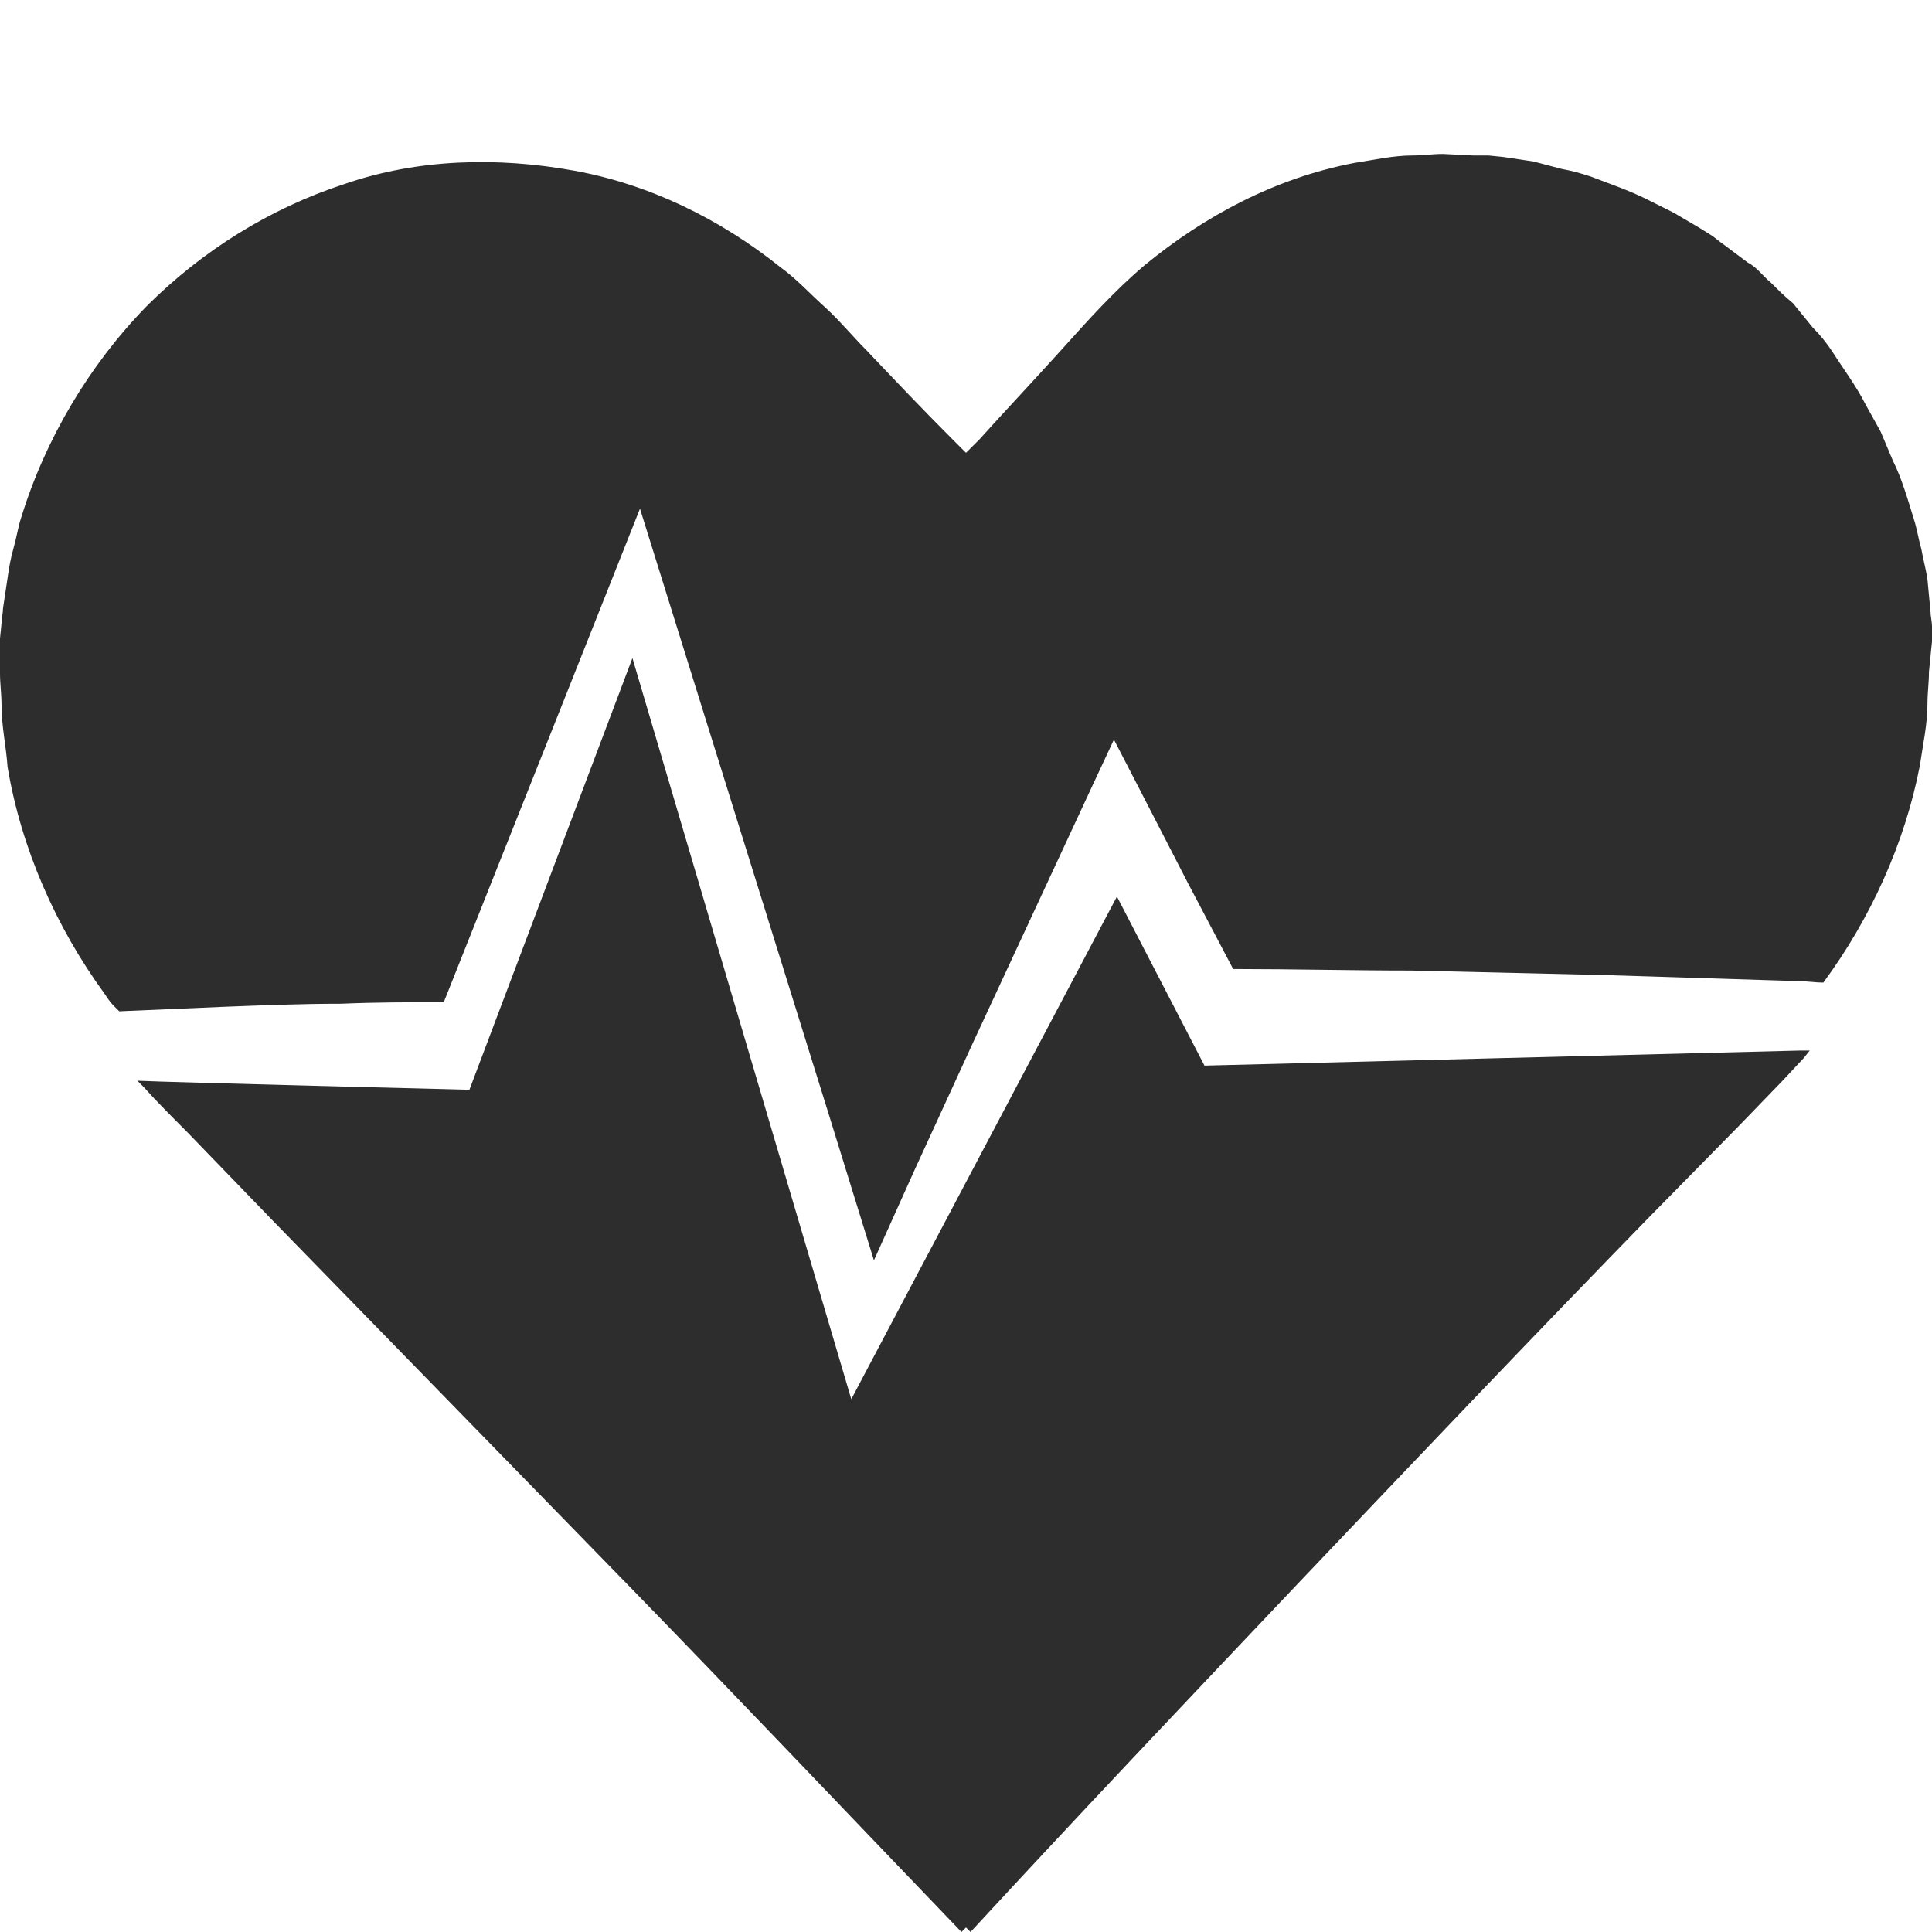 <?xml version="1.0" encoding="utf-8"?>
<!-- Generator: Adobe Illustrator 24.1.2, SVG Export Plug-In . SVG Version: 6.00 Build 0)  -->
<svg version="1.1" id="Layer_1" xmlns="http://www.w3.org/2000/svg" xmlns:xlink="http://www.w3.org/1999/xlink" x="0px" y="0px"
	 viewBox="0 0 128 128" style="enable-background:new 0 0 128 128;" xml:space="preserve">
<style type="text/css">
	.st0{fill:#2D2D2D;}
</style>
<g>
	<path class="st0" d="M128,42.5l0-1c0-0.3-0.1-0.7-0.1-1l-0.2-2.1c-0.1-0.7-0.3-1.4-0.4-2c-0.2-0.7-0.3-1.4-0.5-2
		c-0.4-1.3-0.8-2.7-1.4-3.9l-0.8-1.9l-1-1.8c-0.6-1.2-1.5-2.4-2.2-3.5c-0.4-0.6-0.8-1.1-1.3-1.6l-1.3-1.6c-0.6-0.5-1-0.9-1.5-1.4
		c-0.5-0.4-0.9-1-1.5-1.3l-1.6-1.2c-0.3-0.2-0.5-0.4-0.8-0.6l-0.8-0.5l-1.7-1c-0.6-0.3-1.2-0.6-1.8-0.9c-1.2-0.6-2.4-1-3.7-1.5
		c-0.6-0.2-1.3-0.4-1.9-0.5l-1.9-0.5l-2-0.3l-1-0.1c-0.3,0-0.7,0-1,0l-2-0.1c-0.7,0-1.3,0.1-2,0.1c-1.3,0-2.6,0.3-3.9,0.5
		c-5.2,1-9.9,3.5-13.9,6.8c-2,1.7-3.7,3.6-5.5,5.6c-1.8,2-3.6,3.9-5.4,5.9L64,30l-1-1c-1.9-1.9-3.7-3.8-5.6-5.8
		c-0.9-0.9-1.8-2-2.8-2.9c-1-0.9-1.8-1.8-2.9-2.6c-4-3.2-8.7-5.5-13.7-6.4c-5-0.9-10.3-0.8-15.2,0.9c-4.9,1.6-9.4,4.4-13.1,8.1l0,0
		c-3.8,3.9-6.7,8.8-8.3,14c-0.2,0.6-0.3,1.3-0.5,2c-0.2,0.7-0.3,1.3-0.4,2l-0.3,2c0,0.3-0.1,0.7-0.1,1l-0.1,1L0,44.6
		c0,0.7,0.1,1.4,0.1,2.1c0,1.4,0.3,2.7,0.4,4.1c0.9,5.4,3.2,10.6,6.4,15c0.2,0.3,0.4,0.6,0.6,0.8L7.9,67c2.3-0.1,4.7-0.2,7-0.3
		c2.6-0.1,5.1-0.2,7.7-0.2c2.3-0.1,4.5-0.1,6.8-0.1c2-5,13-32.7,13-32.7s11.2,35.9,12.5,40.1l3,9.7c0.9-2,1.8-4,2.7-6l3.9-8.5
		l7.9-17l1.4-3l1.5,2.9l3.4,6.6l3,5.7c3.9,0,7.9,0.1,11.8,0.1c4.3,0.1,8.6,0.2,12.8,0.3l12.8,0.4c0.6,0,1.2,0.1,1.7,0.1
		c3.1-4.2,5.4-9.2,6.4-14.4c0.2-1.4,0.5-2.7,0.5-4.1c0-0.7,0.1-1.4,0.1-2.1L128,42.5z"/>
	<path class="st0" d="M79.8,70.6L74,59.4L56.4,92.7L41.9,43.6L31.1,72.2c0,0-20.1-0.5-22-0.6L9.5,72c0.9,1,1.9,2,2.9,3l5.8,6
		c7.8,8,15.6,16,23.4,24c7.4,7.6,14.7,15.3,22.1,23l0.3-0.3l0.3,0.3c7.2-7.8,14.5-15.5,21.8-23.2c7.7-8.1,15.4-16.2,23.2-24.2l5.9-6
		l2.9-3l1.4-1.5l0.4-0.5c-0.2,0-0.4,0-0.6,0L79.8,70.6z"/>
</g>
</svg>
